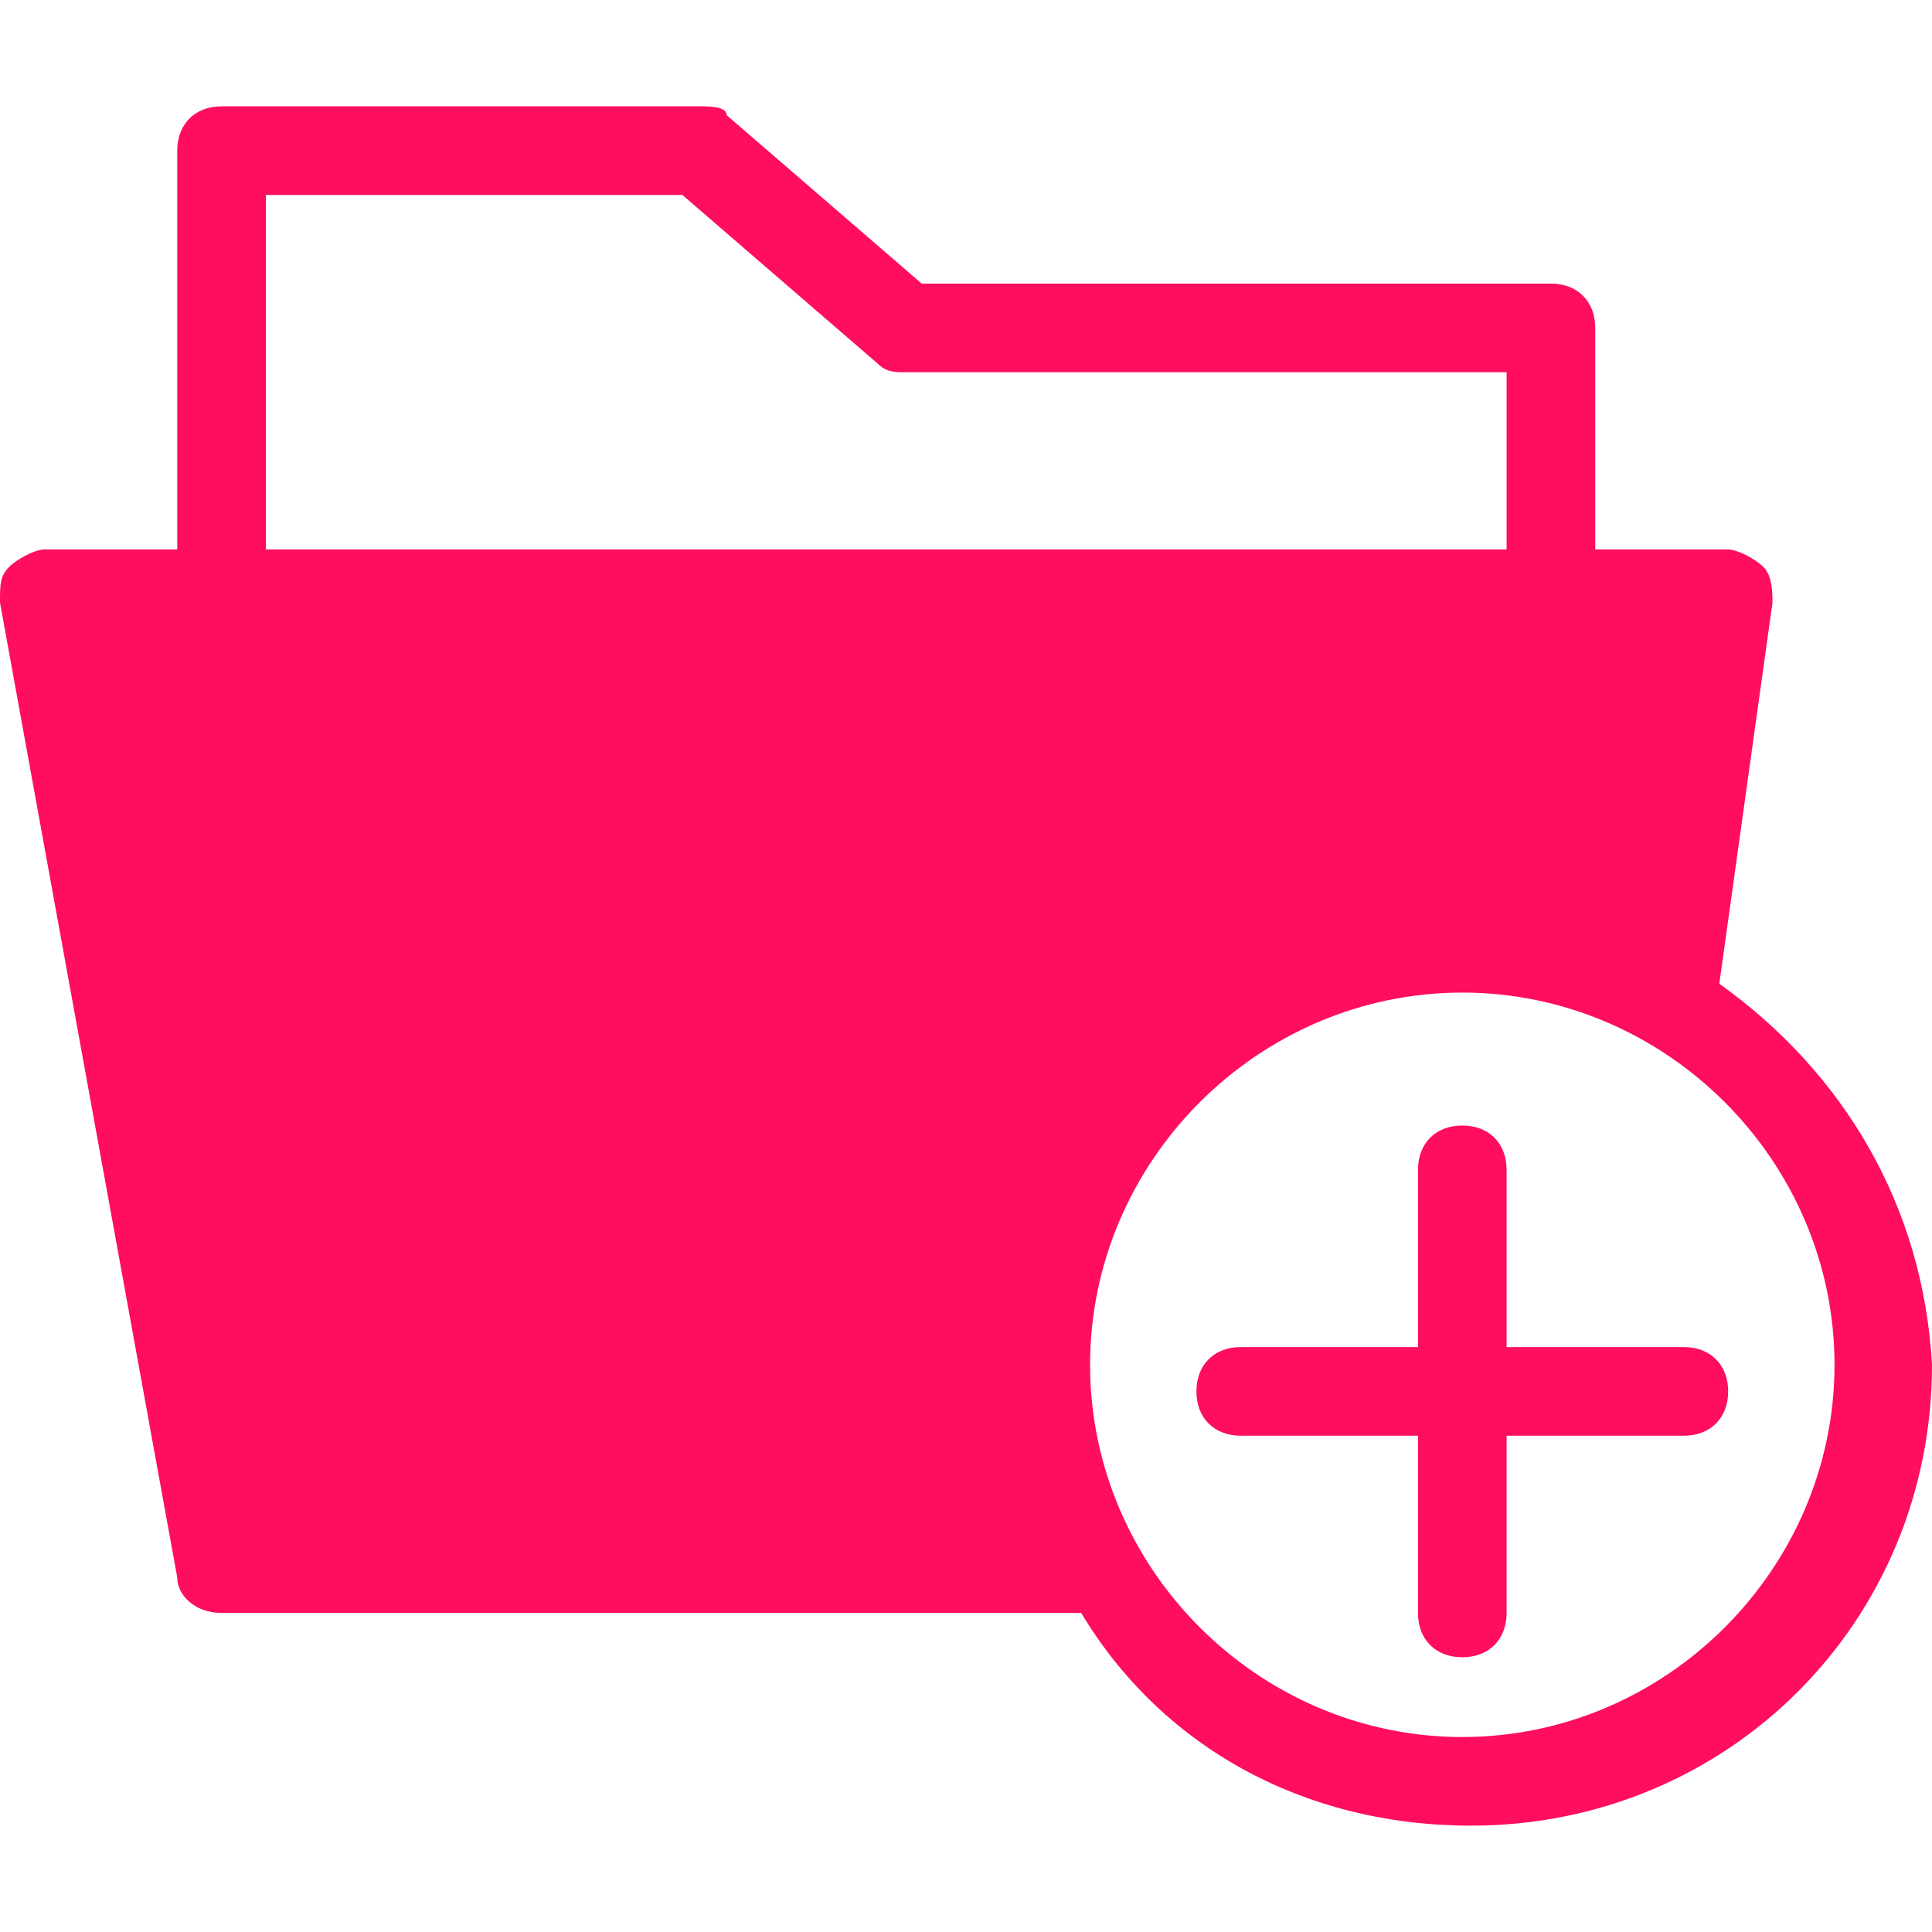 <svg xmlns="http://www.w3.org/2000/svg" xmlns:xlink="http://www.w3.org/1999/xlink" version="1.1" id="Capa_1" x="0px" y="0px" viewBox="0 0 548.266 548.266" style="enable-background:new 0 0 548.266 548.266;" xml:space="preserve" width="60px" height="60px">
	<g>
		<path d="M487.906,279.163l15.09-108.144c0-2.515,0-7.545-2.515-10.06c-2.515-2.515-7.545-5.03-10.06-5.03h-37.725V93.054    c0-7.545-5.03-12.575-12.575-12.575H261.558l-55.33-47.785c0-2.515-5.03-2.515-7.545-2.515H62.874    c-7.545,0-12.575,5.03-12.575,12.575v113.174H12.575c-2.515,0-7.545,2.515-10.06,5.03C0,163.474,0,165.989,0,171.019l50.3,276.648    c0,5.03,5.03,10.06,12.575,10.06h238.923c2.515,0,2.515,0,5.03,0c22.635,37.725,62.874,60.359,110.659,60.359    c72.934,0,130.779-57.845,130.779-130.779C545.751,342.037,523.116,304.313,487.906,279.163z M75.449,155.929V55.33h118.204    l55.33,47.785c2.515,2.515,5.03,2.515,7.545,2.515h171.019v50.3H75.449z M414.972,492.936    c-57.845,0-105.629-47.785-105.629-105.629s47.785-105.629,105.629-105.629s105.629,47.785,105.629,105.629    S472.816,492.936,414.972,492.936z" fill="#ff0d5f"/>
		<path d="M477.846,382.277h-50.3v-50.3c0-7.545-5.03-12.575-12.575-12.575s-12.575,5.03-12.575,12.575v50.3h-50.3    c-7.545,0-12.575,5.03-12.575,12.575s5.03,12.575,12.575,12.575h50.3v50.3c0,7.545,5.03,12.575,12.575,12.575    s12.575-5.03,12.575-12.575v-50.3h50.3c7.545,0,12.575-5.03,12.575-12.575S485.391,382.277,477.846,382.277z" fill="#ff0d5f"/>
	</g>
</svg>